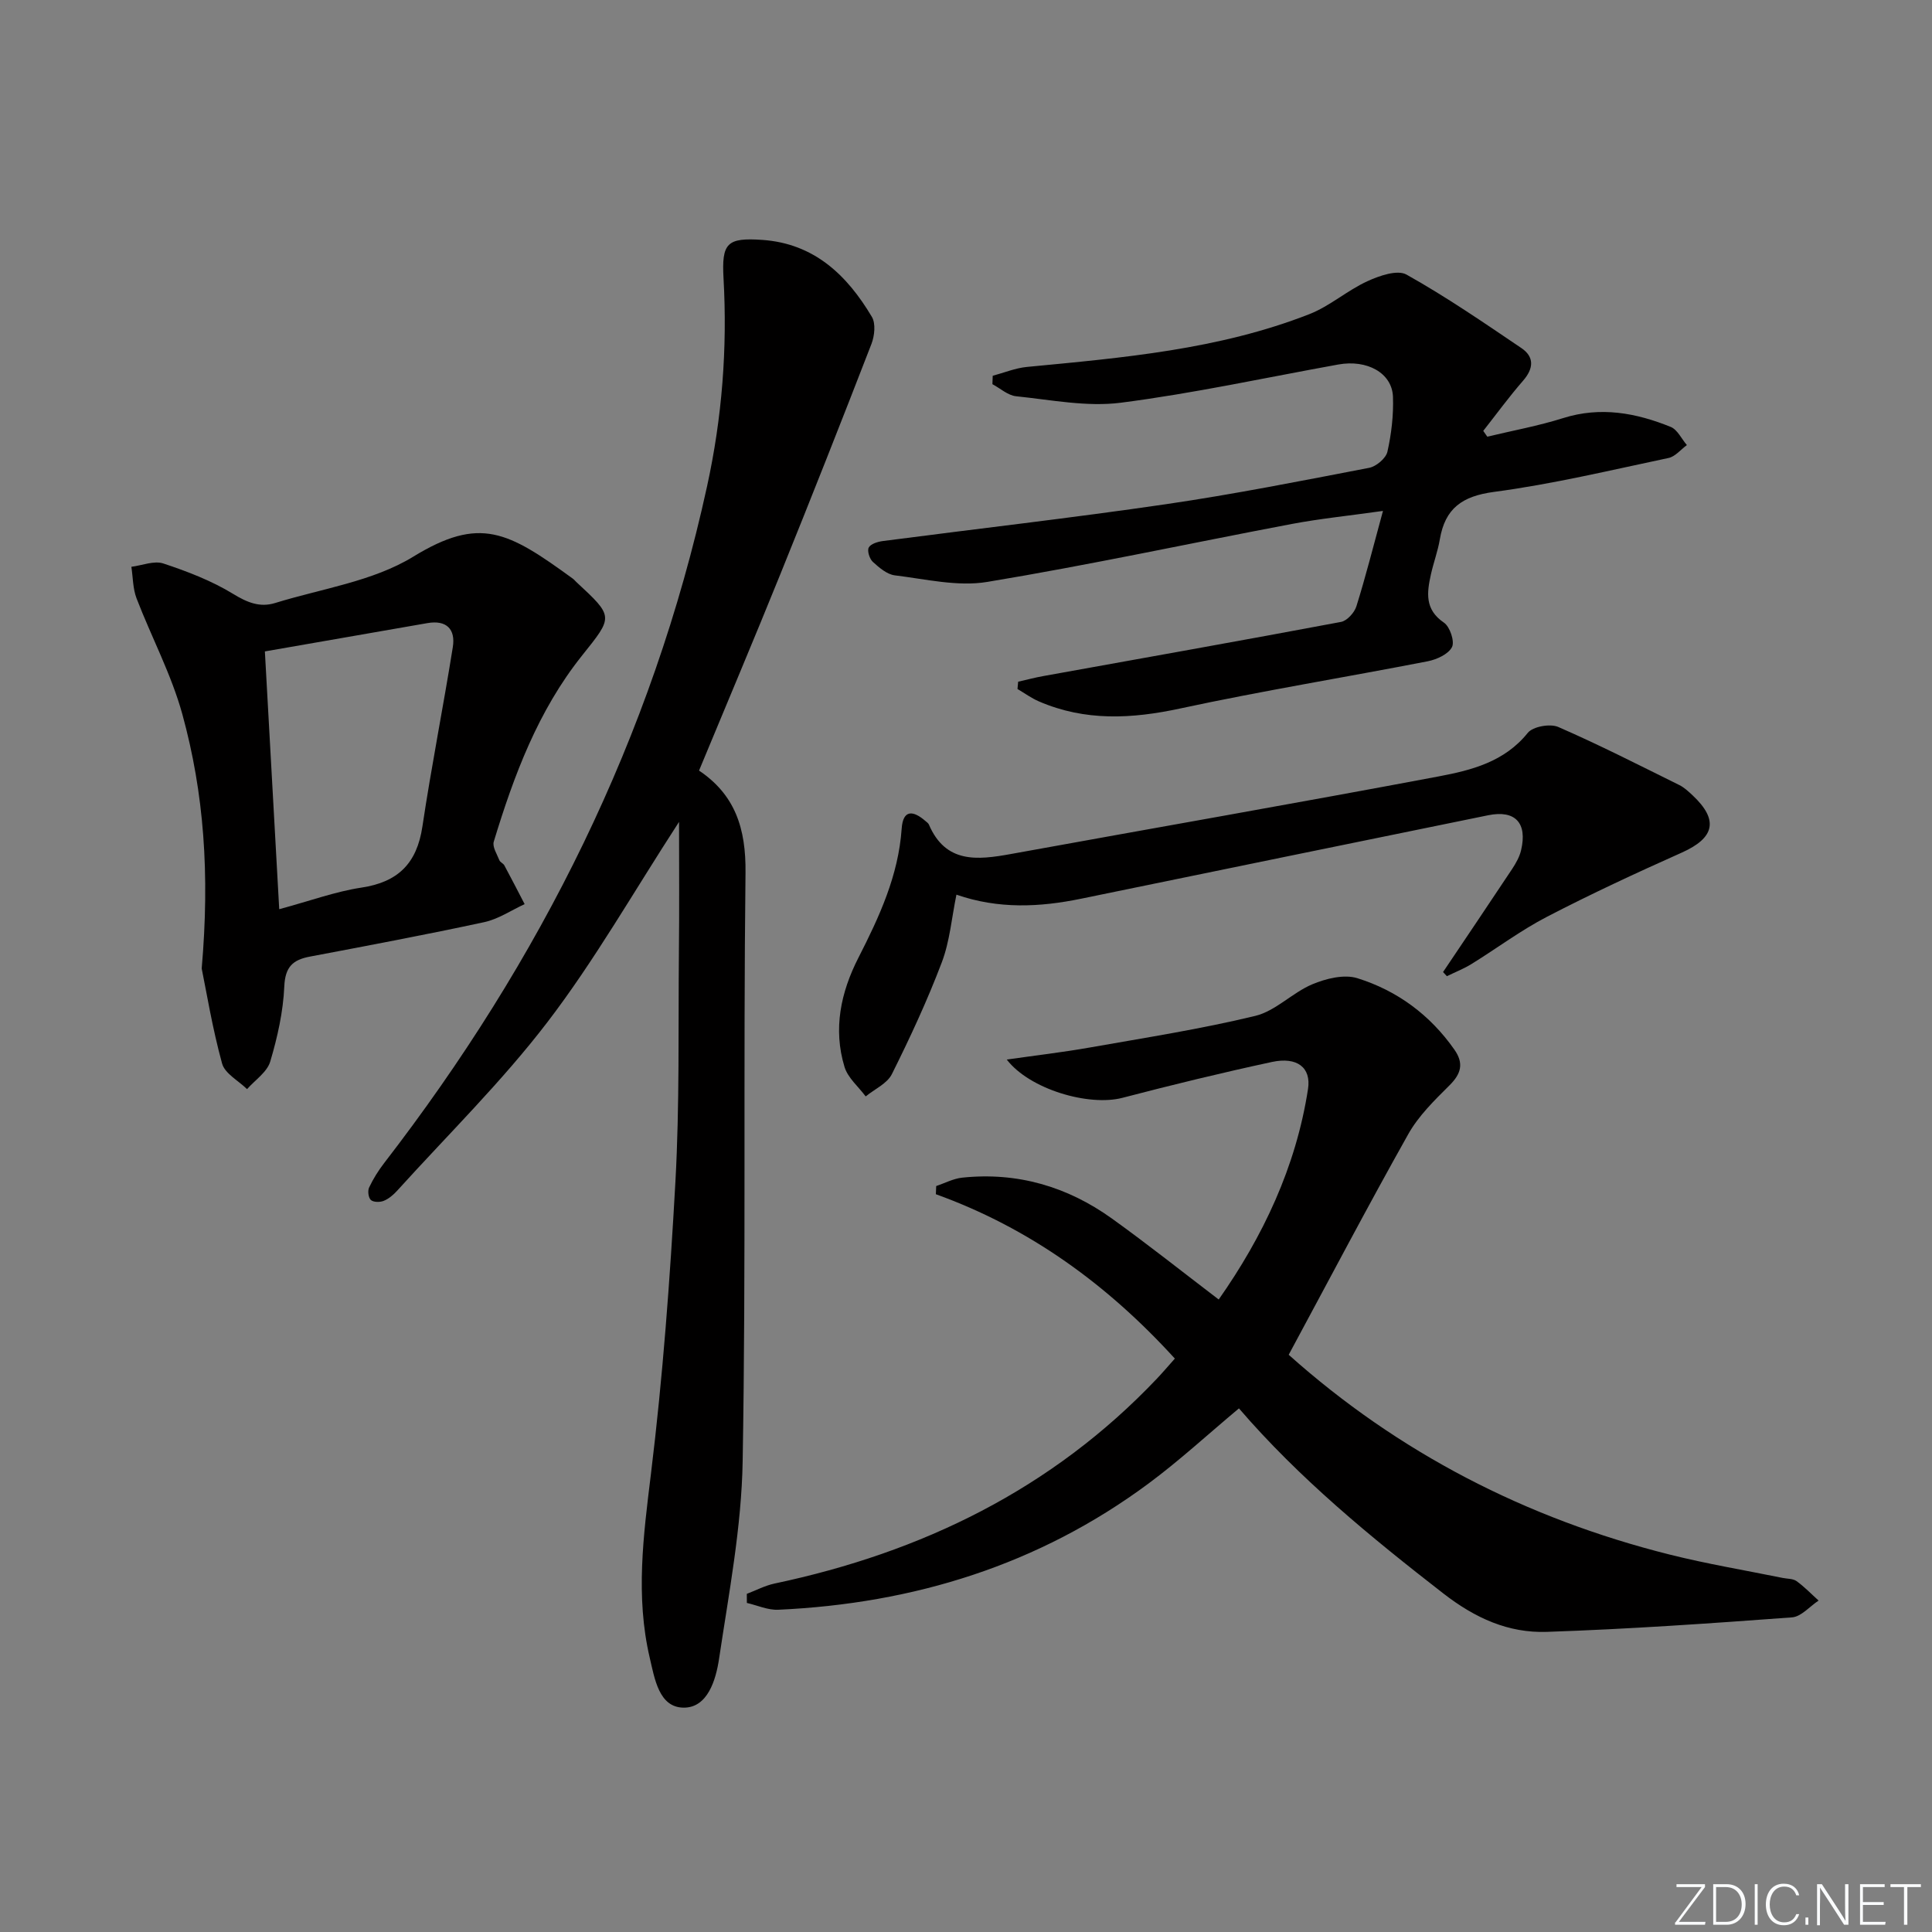<svg enable-background="new 0 0 400 400" viewBox="0 0 400 400" xmlns="http://www.w3.org/2000/svg"><rect x="0" y="0" width="400" height="400" fill="#808080" stroke="none"/><g fill="#fafbfc"><path d="m346.9 398 5.4-7.3h-5.2v-.6h5.9v.6l-5.4 7.2h5.5l-.1.6h-6.2v-.5z"/><path d="m354.7 390.1h2.8c2.3 0 3.9 1.6 3.9 4.1s-1.6 4.3-3.9 4.3h-2.8zm.6 7.8h2c2.2 0 3.3-1.6 3.3-3.6 0-1.8-1-3.6-3.3-3.6h-2z"/><path d="m363.9 390.1v8.4h-.6v-8.4z"/><path d="m372.5 396.3c-.4 1.3-1.4 2.3-3.2 2.3-2.4 0-3.7-1.9-3.7-4.3 0-2.3 1.2-4.3 3.7-4.3 1.8 0 2.9 1 3.2 2.4h-.6c-.4-1.1-1.1-1.8-2.5-1.8-2.1 0-3 1.9-3 3.7s.9 3.7 3 3.7c1.4 0 2.1-.7 2.5-1.7z"/><path d="m373.8 398.5v-1.5h.6v1.5z"/><path d="m376.2 398.5v-8.4h1c1.3 2 4.4 6.7 4.9 7.6-.1-1.2-.1-2.4-.1-3.8v-3.8h.7v8.4h-.9c-1.2-1.9-4.4-6.8-5-7.7.1 1.1 0 2.3 0 3.9v3.9h-.6z"/><path d="m390 394.4h-4.3v3.5h4.7l-.1.6h-5.2v-8.4h5.1v.6h-4.5v3.1h4.3z"/><path d="m394.2 390.7h-2.8v-.6h6.3v.6h-2.8v7.8h-.7z"/></g><path d="m266.81 280.49c22.67 20.26 49.15 33.91 78.85 41.36 7.72 1.94 15.6 3.25 23.41 4.84.97.2 2.14.13 2.88.66 1.64 1.18 3.06 2.67 4.57 4.03-1.83 1.21-3.6 3.34-5.51 3.48-16.91 1.25-33.83 2.43-50.77 3-7.94.27-14.83-2.84-21.41-7.95-15.13-11.74-29.85-23.83-42.32-38.32-6.46 5.4-12.33 10.82-18.71 15.55-22.74 16.86-48.6 24.86-76.67 26.14-2.14.1-4.33-.91-6.5-1.41 0-.63-.01-1.25-.01-1.88 1.9-.72 3.75-1.71 5.72-2.13 30.53-6.45 57.48-19.54 79.19-42.43 1.23-1.3 2.38-2.66 3.71-4.15-14-15.36-30.08-27.03-49.48-34.03.02-.56.04-1.13.07-1.69 1.79-.6 3.55-1.55 5.39-1.74 11.41-1.2 21.78 1.85 31.01 8.48 7.39 5.31 14.52 10.98 22.09 16.75 9.11-12.98 15.99-27.36 18.49-43.58.69-4.44-2.25-6.73-7.48-5.6-10.36 2.23-20.67 4.74-30.93 7.42-6.97 1.82-19.22-1.75-23.96-7.92 5.99-.86 11.63-1.51 17.22-2.5 11.44-2.02 22.95-3.81 34.23-6.54 4.21-1.02 7.67-4.8 11.8-6.54 2.83-1.19 6.58-2.12 9.32-1.27 8.25 2.57 15.07 7.6 20.11 14.8 1.99 2.84 1.4 4.99-1.03 7.4-3.13 3.11-6.42 6.33-8.54 10.12-8.39 14.93-16.34 30.07-24.74 45.65z" fill="#010000"/><path d="m140.59 170.16c-9.48 14.6-17.46 28.65-27.19 41.38-9.46 12.38-20.7 23.41-31.19 35-.77.85-1.73 1.66-2.76 2.08-.78.32-2.12.31-2.66-.17-.52-.46-.7-1.89-.37-2.59.84-1.79 1.92-3.51 3.13-5.08 32.34-41.89 55.48-88.13 66.83-140.05 3.12-14.26 4.23-28.57 3.42-43.09-.41-7.32.7-8.48 8.04-7.97 10.74.75 17.54 7.3 22.67 15.93.83 1.39.56 3.94-.09 5.62-6.17 15.93-12.44 31.81-18.85 47.64-5.41 13.37-11.02 26.65-16.95 40.94-.35-1.01-.34-.55-.12-.41 7.72 5.07 9.96 12.15 9.85 21.32-.47 40.6.11 81.21-.59 121.8-.23 13.68-2.86 27.35-4.89 40.95-.65 4.32-2.36 10.17-7.38 10.09-5.07-.08-5.95-5.99-6.97-10.33-2.97-12.7-1.32-25.27.25-38.06 2.46-20.09 3.95-40.33 5.07-60.55.87-15.77.57-31.61.72-47.41.1-8.77.03-17.53.03-27.04z" fill="#010000"/><path d="m307.93 90.41c5.24-1.26 10.58-2.23 15.71-3.85 7.75-2.44 15.09-1.08 22.27 1.83 1.39.57 2.24 2.48 3.34 3.76-1.26.92-2.41 2.38-3.8 2.67-12 2.53-23.98 5.41-36.12 7.02-6.63.88-10.14 3.42-11.23 9.83-.41 2.44-1.3 4.8-1.84 7.23-.83 3.75-1.34 7.28 2.69 10.01 1.24.84 2.26 3.89 1.67 5.06-.75 1.47-3.15 2.57-5.02 2.94-17.07 3.32-34.24 6.11-51.24 9.77-10.05 2.17-19.7 2.67-29.26-1.46-1.56-.67-2.96-1.7-4.44-2.57.05-.5.09-1.01.14-1.51 1.74-.39 3.46-.86 5.22-1.17 20.55-3.71 41.11-7.35 61.63-11.21 1.25-.24 2.77-1.92 3.18-3.24 1.91-6.1 3.47-12.3 5.5-19.74-7.23 1.02-13.1 1.61-18.87 2.7-21.02 3.98-41.96 8.51-63.06 12-6.15 1.02-12.78-.59-19.14-1.36-1.62-.2-3.24-1.6-4.55-2.79-.68-.63-1.2-2.27-.85-2.96.39-.76 1.85-1.21 2.9-1.35 19.54-2.55 39.13-4.78 58.63-7.63 14.09-2.06 28.08-4.84 42.07-7.53 1.47-.28 3.48-1.97 3.79-3.34.83-3.69 1.28-7.57 1.15-11.35-.17-4.94-5.35-7.79-11.34-6.7-15 2.71-29.92 5.97-45.02 7.91-7.05.9-14.45-.6-21.66-1.34-1.7-.17-3.28-1.63-4.91-2.5.02-.58.04-1.16.06-1.74 2.36-.63 4.69-1.6 7.08-1.83 19.83-1.9 39.71-3.58 58.48-10.93 4.24-1.66 7.83-4.9 12-6.81 2.47-1.14 6.22-2.44 8.11-1.38 8.2 4.59 15.99 9.94 23.78 15.21 2.72 1.84 2.56 4.23.35 6.77-2.9 3.33-5.51 6.91-8.24 10.38.28.4.56.8.84 1.2z" fill="#010000"/><path d="m41.76 200.52c1.7-19.61.47-36.34-4-52.62-2.27-8.25-6.4-15.98-9.49-24.02-.77-2.02-.74-4.34-1.07-6.53 2.22-.28 4.69-1.32 6.61-.69 4.98 1.65 9.99 3.57 14.44 6.29 2.92 1.79 5.55 2.87 8.7 1.9 9.63-2.98 20.23-4.47 28.58-9.58 13.86-8.49 19.62-5.25 33.05 4.52.27.19.48.46.72.69 7.86 7.28 7.67 7.14 1.18 15.28-9.07 11.36-14.08 24.77-18.25 38.49-.33 1.07.66 2.59 1.16 3.85.16.42.8.65 1.03 1.07 1.43 2.66 2.81 5.34 4.2 8.02-2.78 1.28-5.44 3.1-8.36 3.73-11.98 2.58-24.03 4.85-36.08 7.13-3.57.67-5.14 2.13-5.32 6.18-.23 5.23-1.41 10.51-2.91 15.55-.65 2.19-3.14 3.83-4.8 5.71-1.79-1.75-4.6-3.22-5.17-5.3-2.01-7.3-3.23-14.82-4.22-19.67zm16.05-12.28c6.45-1.74 11.66-3.66 17.02-4.47 7.6-1.14 11.48-5.03 12.62-12.62 1.86-12.43 4.32-24.76 6.3-37.17.59-3.68-1.27-5.67-5.27-4.97-11.06 1.93-22.12 3.85-33.64 5.86 1.01 18.14 1.97 35.48 2.97 53.37z" fill="#010000"/><path d="m298.77 201.25c4.76-7.09 9.55-14.17 14.27-21.29.8-1.21 1.57-2.56 1.89-3.95 1.32-5.63-1.22-8.36-6.82-7.22-28.11 5.72-56.2 11.52-84.29 17.28-8.56 1.76-17.09 2.18-25.8-.84-.99 4.79-1.37 9.66-3.04 14.04-2.99 7.88-6.56 15.57-10.33 23.12-.97 1.95-3.57 3.1-5.42 4.61-1.5-2.02-3.69-3.83-4.38-6.1-2.39-7.86-.79-15.43 2.88-22.62 4.32-8.46 8.28-17.01 8.95-26.71.28-4.04 2.41-3.78 4.93-1.58.25.22.57.42.7.71 3.47 8.11 10.05 7.37 16.95 6.12 29.54-5.37 59.13-10.52 88.64-16.08 6.77-1.28 13.59-3.01 18.41-9.01 1.06-1.32 4.63-1.95 6.31-1.22 8.5 3.7 16.76 7.92 25.07 12.03 1.02.5 1.9 1.34 2.75 2.13 5.44 5.11 4.57 8.81-2.26 11.86-9.39 4.19-18.74 8.53-27.86 13.26-5.45 2.82-10.42 6.56-15.65 9.79-1.61 1-3.4 1.69-5.11 2.53-.27-.28-.53-.57-.79-.86z" fill="#010000"/></svg>
